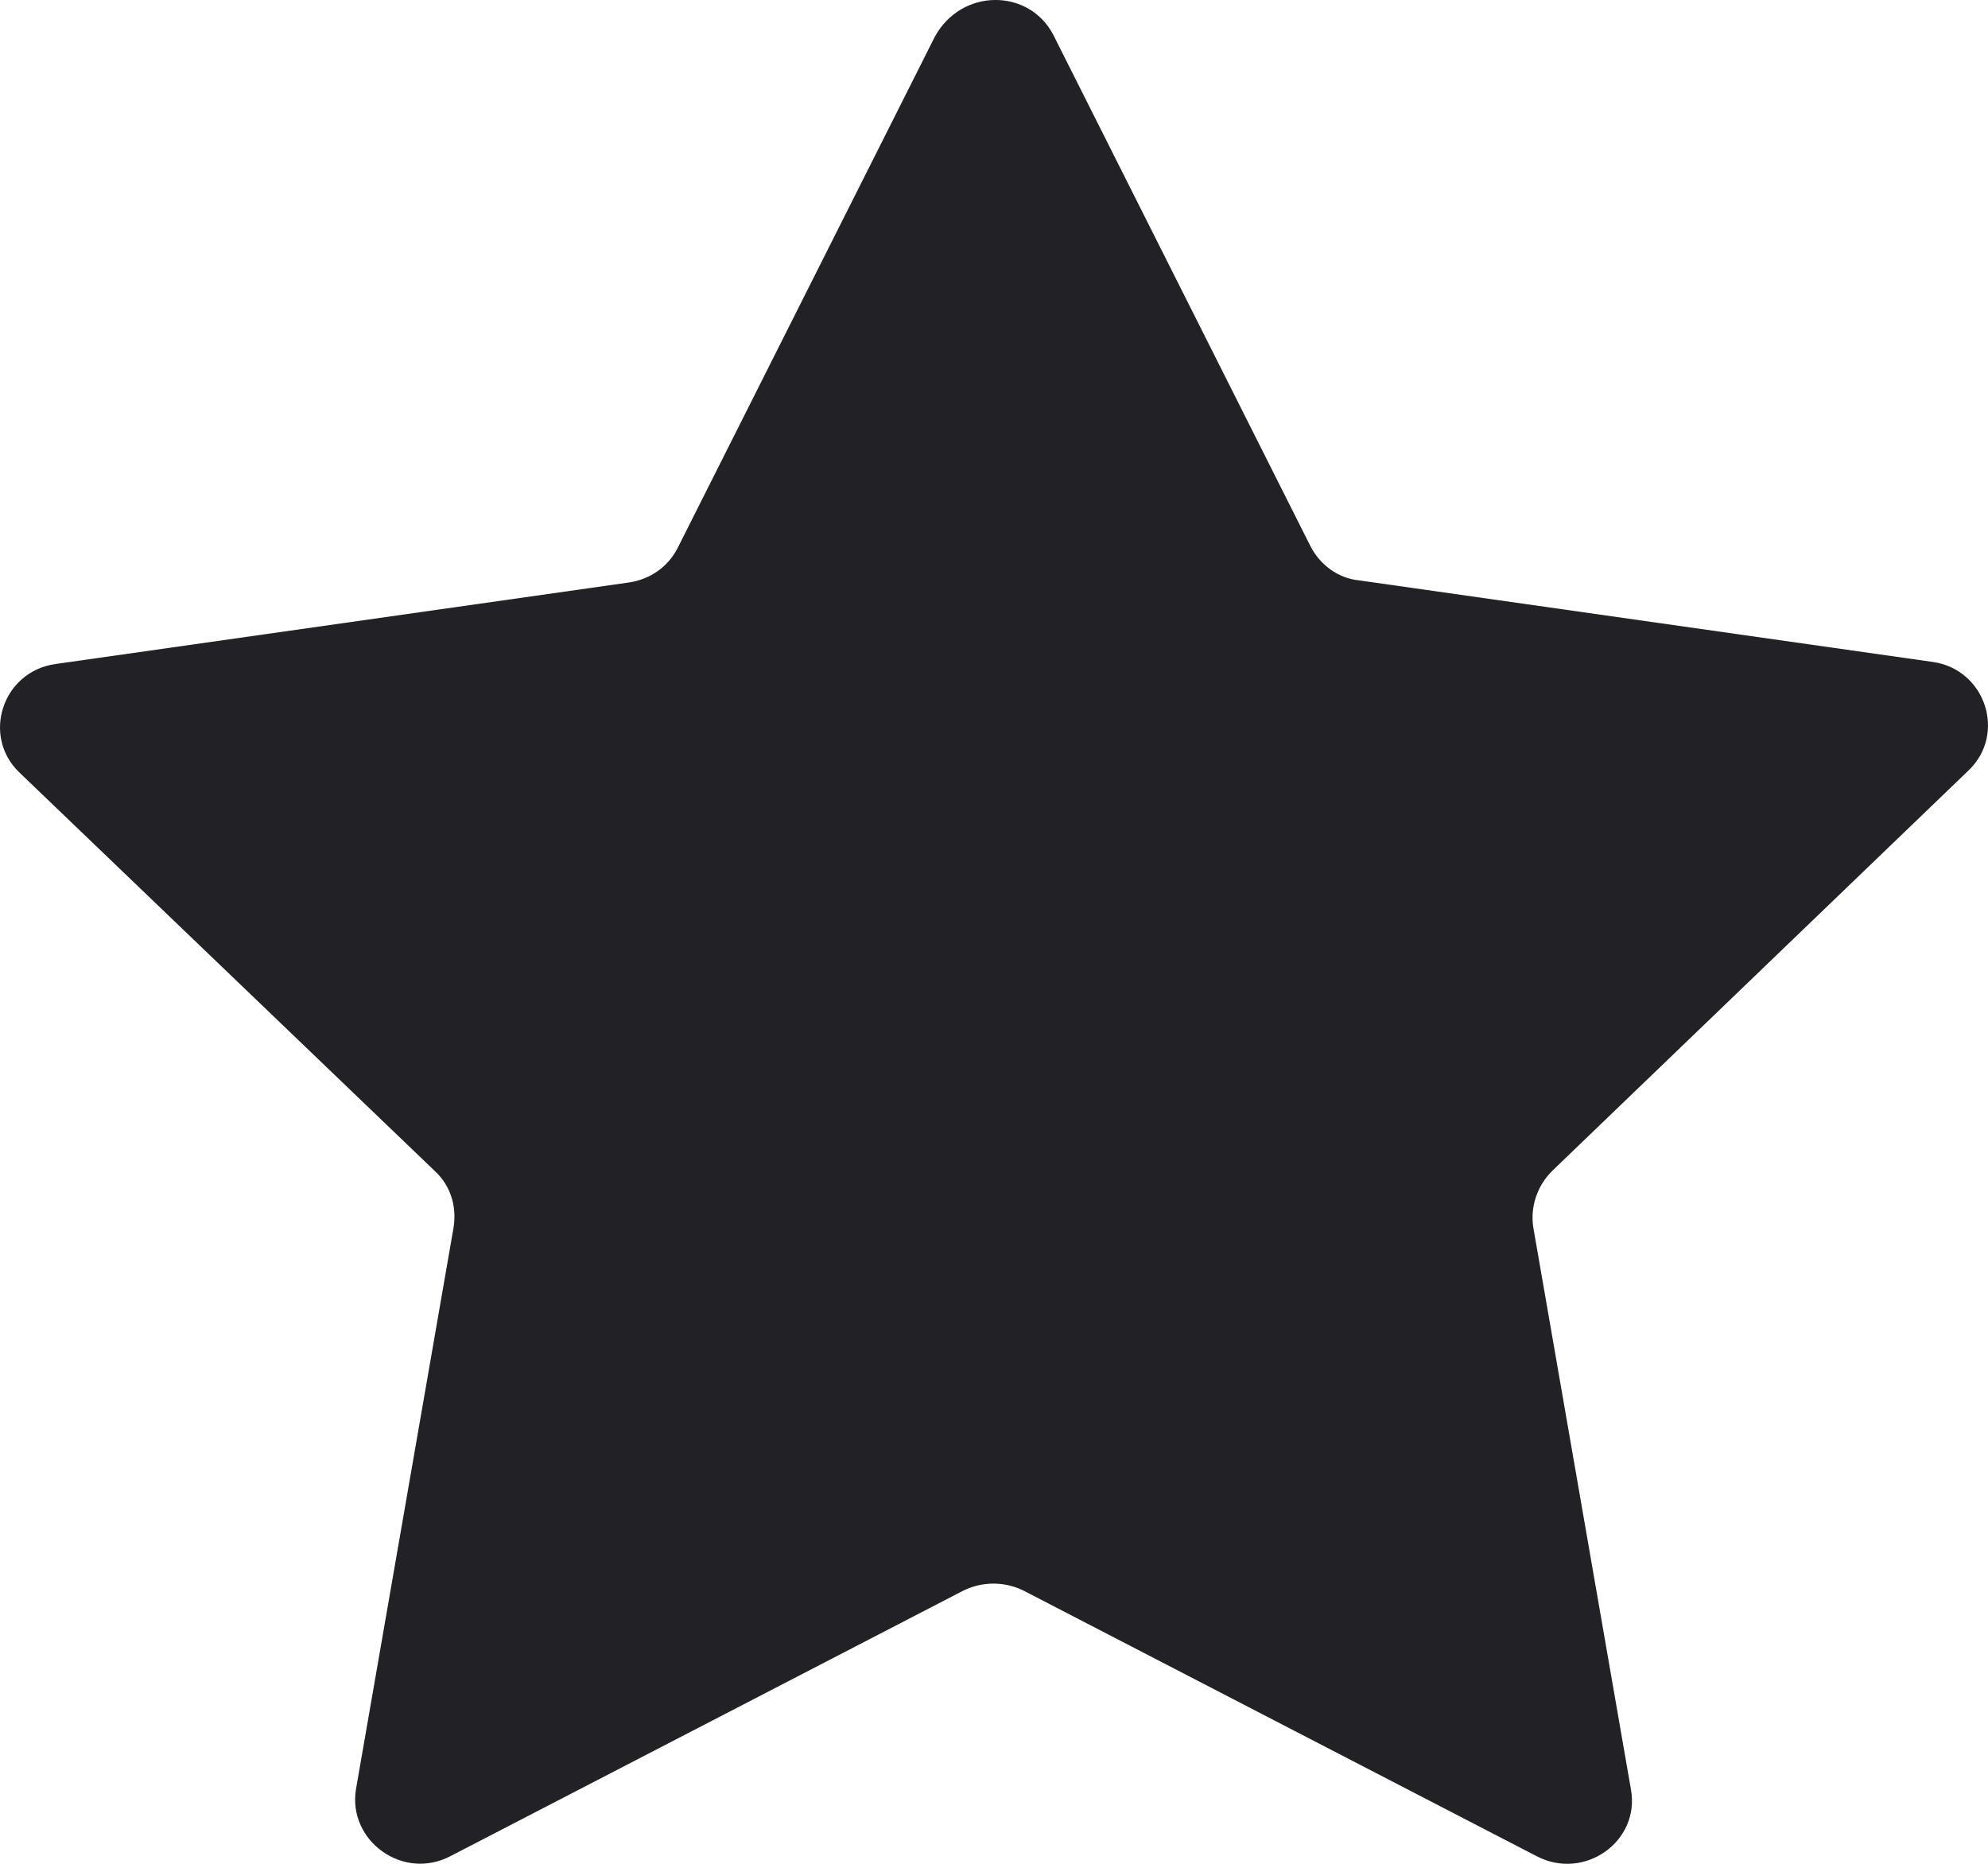 <svg width="16" height="15" viewBox="0 0 16 15" fill="none" xmlns="http://www.w3.org/2000/svg">
<path d="M8.478 0.282L10.546 4.394C10.623 4.545 10.768 4.654 10.939 4.671L15.553 5.327C15.98 5.386 16.151 5.907 15.843 6.201L12.494 9.422C12.374 9.54 12.315 9.708 12.34 9.876L13.126 14.4C13.203 14.82 12.75 15.14 12.366 14.938L8.239 12.802C8.085 12.726 7.906 12.726 7.752 12.802L3.626 14.938C3.241 15.14 2.797 14.812 2.865 14.4L3.651 9.876C3.677 9.708 3.626 9.54 3.497 9.422L0.157 6.218C-0.151 5.924 0.02 5.403 0.447 5.344L5.061 4.688C5.232 4.663 5.377 4.562 5.454 4.41L7.522 0.299C7.735 -0.097 8.282 -0.097 8.478 0.282Z" fill="#222226"/>
</svg>

